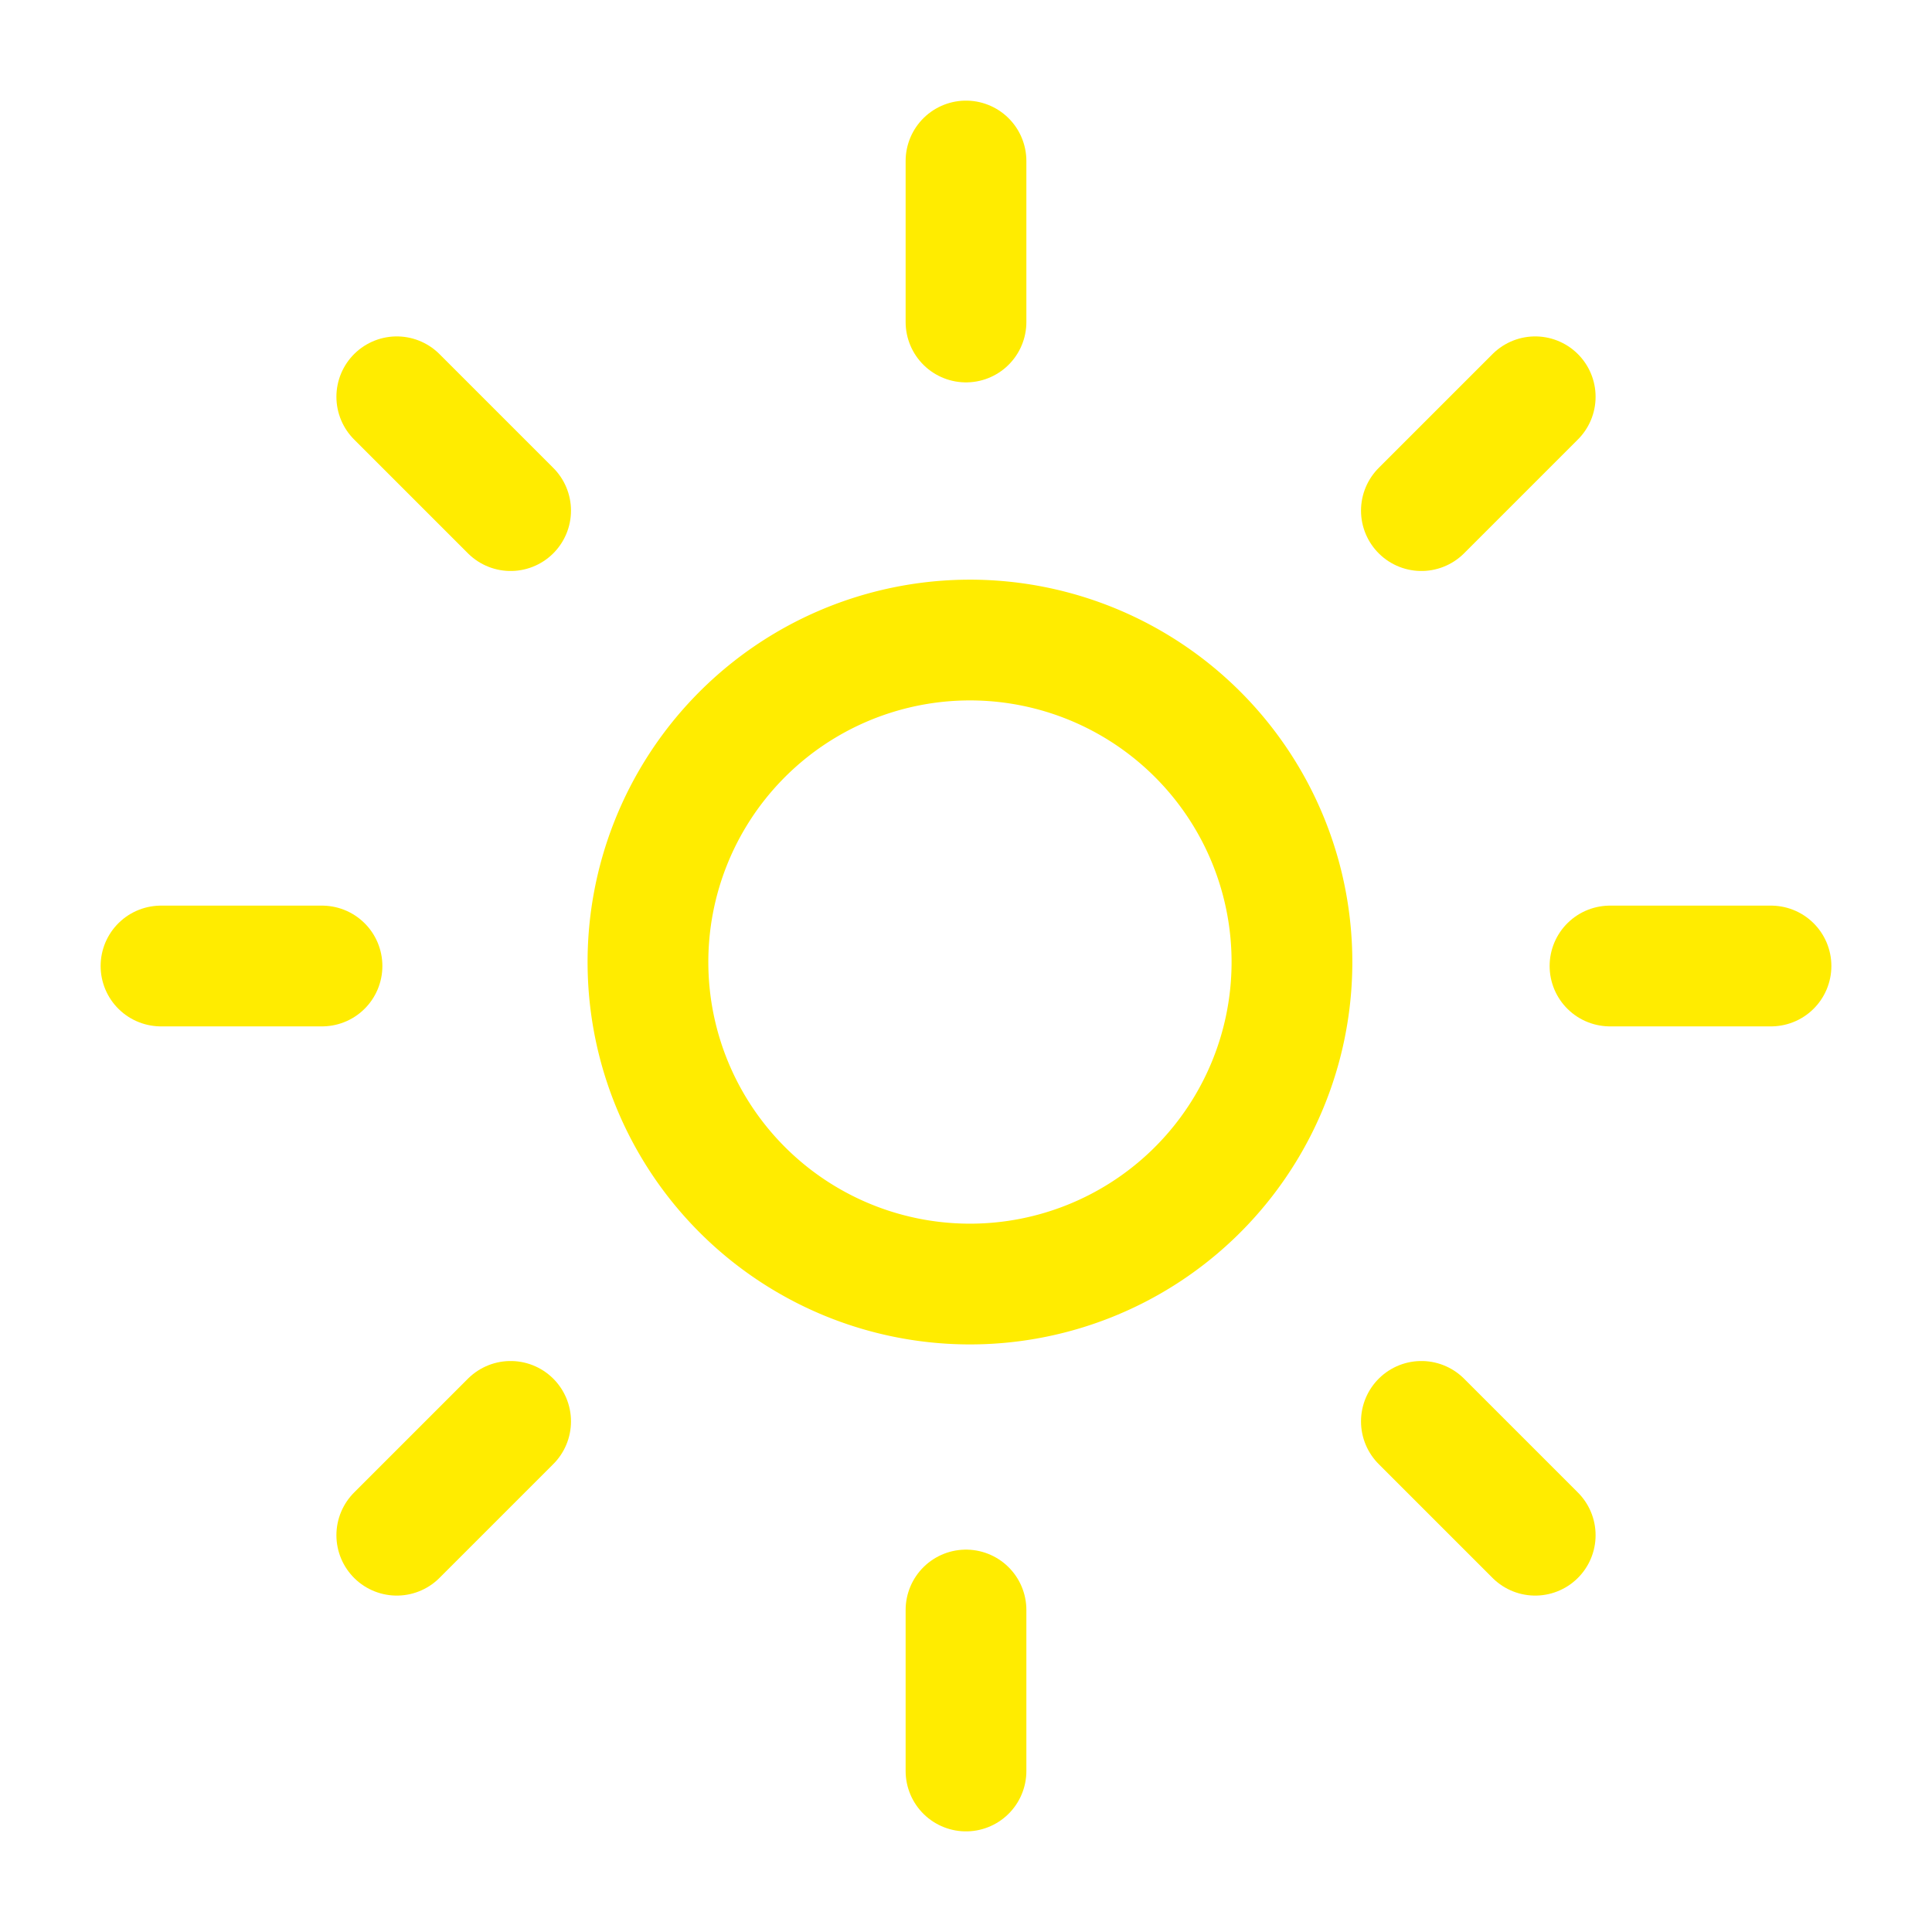 <svg xmlns="http://www.w3.org/2000/svg" class="icon icon-tabler icon-tabler-sun-high" width="24" height="24" viewBox="0 0 24 24" stroke-width="1.5" stroke="#ffec00" fill="none" stroke-linecap="round" stroke-linejoin="round">
  <path stroke="none" d="M0 0h24v24H0z" fill="none"/>
  <path d="M14.828 14.828a4 4 0 1 0 -5.656 -5.656a4 4 0 0 0 5.656 5.656z" />
  <path d="M6.343 17.657l-1.414 1.414" />
  <path d="M6.343 6.343l-1.414 -1.414" />
  <path d="M17.657 6.343l1.414 -1.414" />
  <path d="M17.657 17.657l1.414 1.414" />
  <path d="M4 12h-2" />
  <path d="M12 4v-2" />
  <path d="M20 12h2" />
  <path d="M12 20v2" />
</svg>